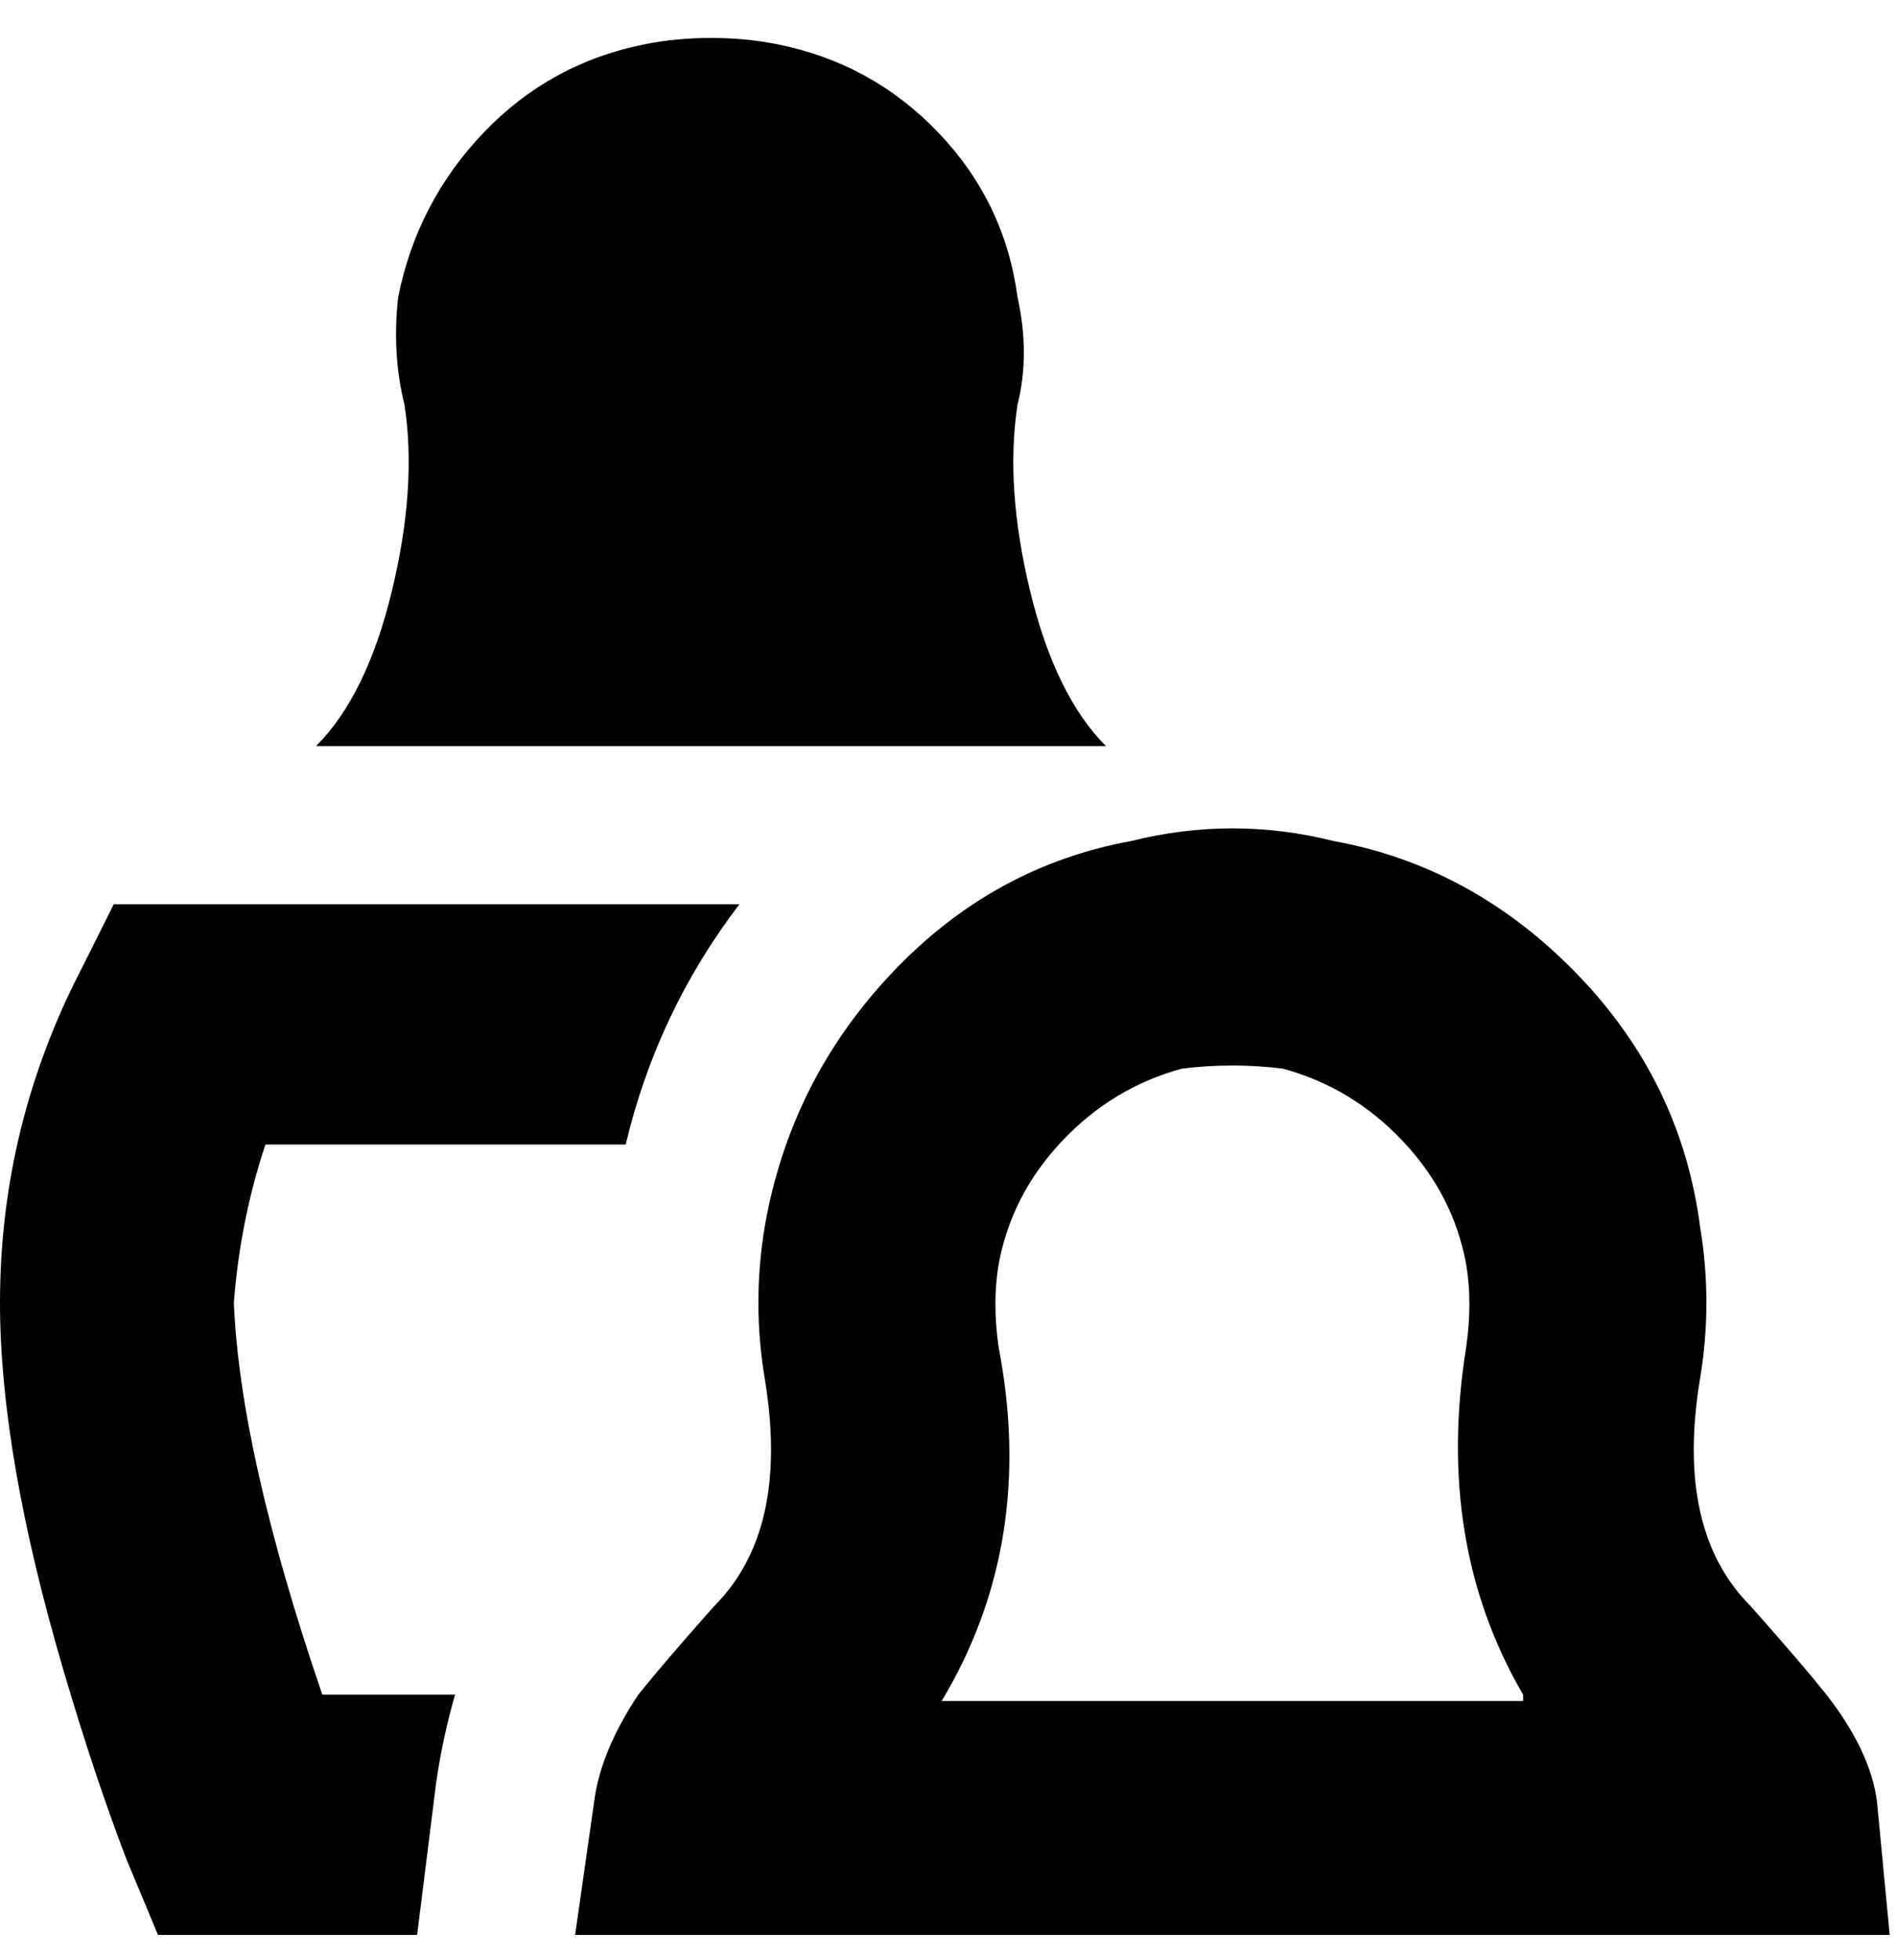 <svg viewBox="0 0 300 310" xmlns="http://www.w3.org/2000/svg"><path d="M51 268h21q-2 7-3 14l-3 24H25l-5-12q-5-13-10-30-10-34-10-58 0-28 13-53l5-10h99q-13 17-18 38H42q-4 12-5 25 1 24 14 62zm124-150q-8-8-12-24.5T161 64q2-8 0-17-2-15-12.5-26T123 7q-5-1-10.5-1T102 7q-15 3-25.5 14T63 47q-1 9 1 17 2 13-2 29.5T50 118h125zm124 188H91l3-21q1-8 7-17 4-5 12-14 6-6 8-15t0-21q-2-12 0-24 4-23 20-40t38-21q16-4 32 0 22 4 38.5 21t19.5 40q2 12 0 24t0 21q2 9 8 15 8 9 12 14 7 9 8 17l2 21zm-58-38q-14-24-9-55 1-7 0-13-2-11-10-19.5T203 169q-8-1-16 0-11 3-19 11.5T158 200q-1 6 0 13 6 31-9 56h92v-1z"/></svg>
